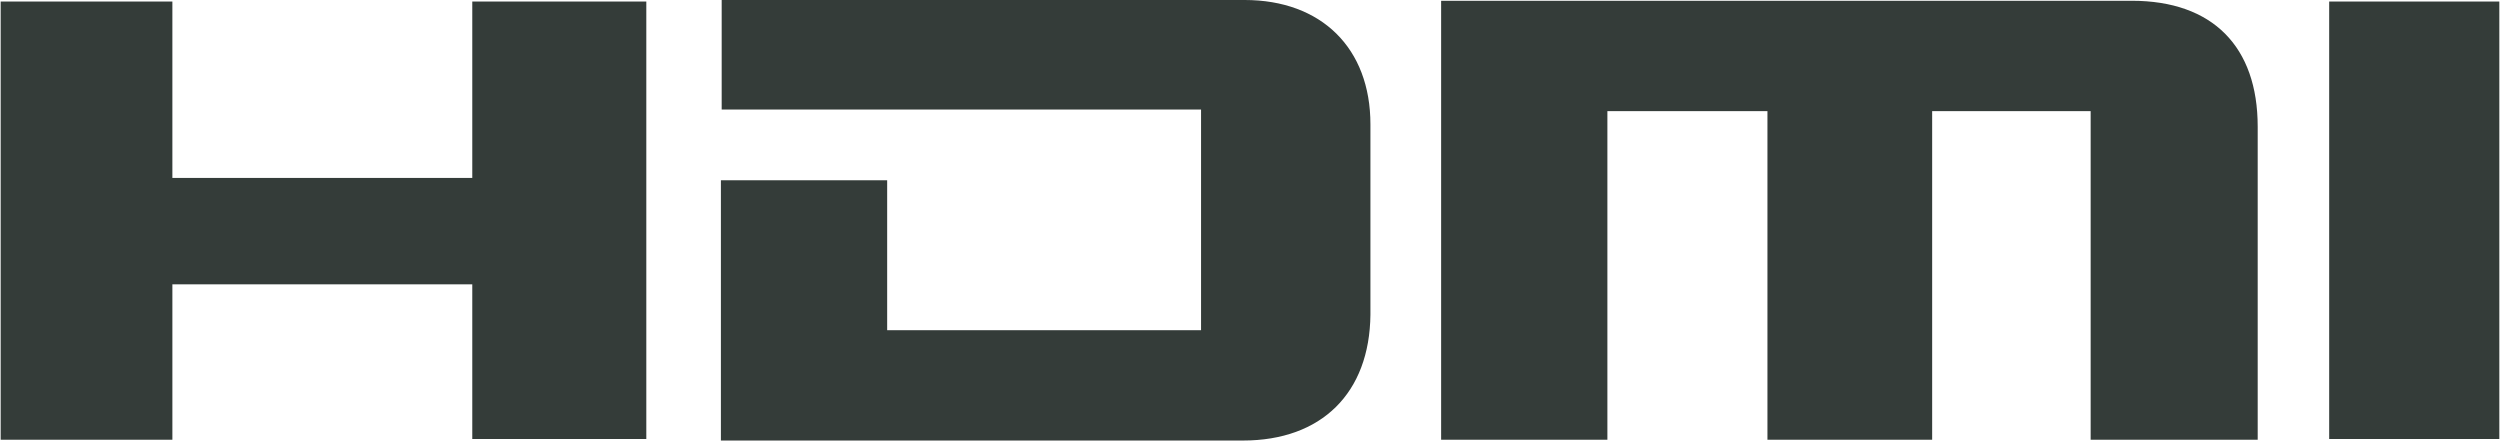 <?xml version="1.0" encoding="UTF-8"?>
<svg id="_图层_2" data-name="图层 2" xmlns="http://www.w3.org/2000/svg" width="11.35mm" height="2mm" viewBox="0 0 32.16 5.67">
  <defs>
    <style>
      .cls-1 {
        fill: #020c08;
        fill-rule: evenodd;
        isolation: isolate;
        opacity: .8;
        stroke-width: 0px;
      }
    </style>
  </defs>
  <g id="_图层_1-2" data-name="图层 1">
    <g>
      <path id="_路径_2" data-name="路径 2" class="cls-1" d="M20.68,1.43h2.06v4.23h2.12c0-1.42,0-2.82,0-4.23h2.04c0,.72,0,1.42,0,2.12s0,1.4,0,2.11h2.15c0-1.36,0-2.7,0-4.03,0-1.03-.58-1.62-1.62-1.62-2.85,0-5.69,0-8.54,0h-.35c0,1.9,0,3.77,0,5.65h2.14c0-1.42,0-2.81,0-4.23Z"/>
      <path id="_路径_3" data-name="路径 3" class="cls-1" d="M15.99,5.67c1.01,0,1.63-.61,1.64-1.62,0-.82,0-1.64,0-2.45,0-.98-.63-1.6-1.62-1.6-2.12,0-4.25,0-6.37,0h-.36v1.41c2.07,0,4.11,0,6.17,0,0,.96,0,1.9,0,2.84-1.35,0-2.67,0-4.04,0v-1.93h-2.14c0,1.11,0,2.2,0,3.35h.35c2.12,0,4.25,0,6.37,0Z"/>
      <path id="_路径_4" data-name="路径 4" class="cls-1" d="M2.21,3.66h.1c1.27,0,2.5,0,3.76,0v1.99h2.24c0-1.89,0-3.76,0-5.63h-2.24c0,.76,0,1.51,0,2.27-1.27,0-2.5,0-3.75,0h-.11V.02H0c0,1.89,0,3.76,0,5.64h2.21c0-.68,0-1.34,0-2Z"/>
      <path id="_路径_5" data-name="路径 5" class="cls-1" d="M32.16.02h-2.19c0,1.89,0,3.76,0,5.63h2.19c0-1.89,0-3.75,0-5.63Z"/>
    </g>
  </g>
</svg>
